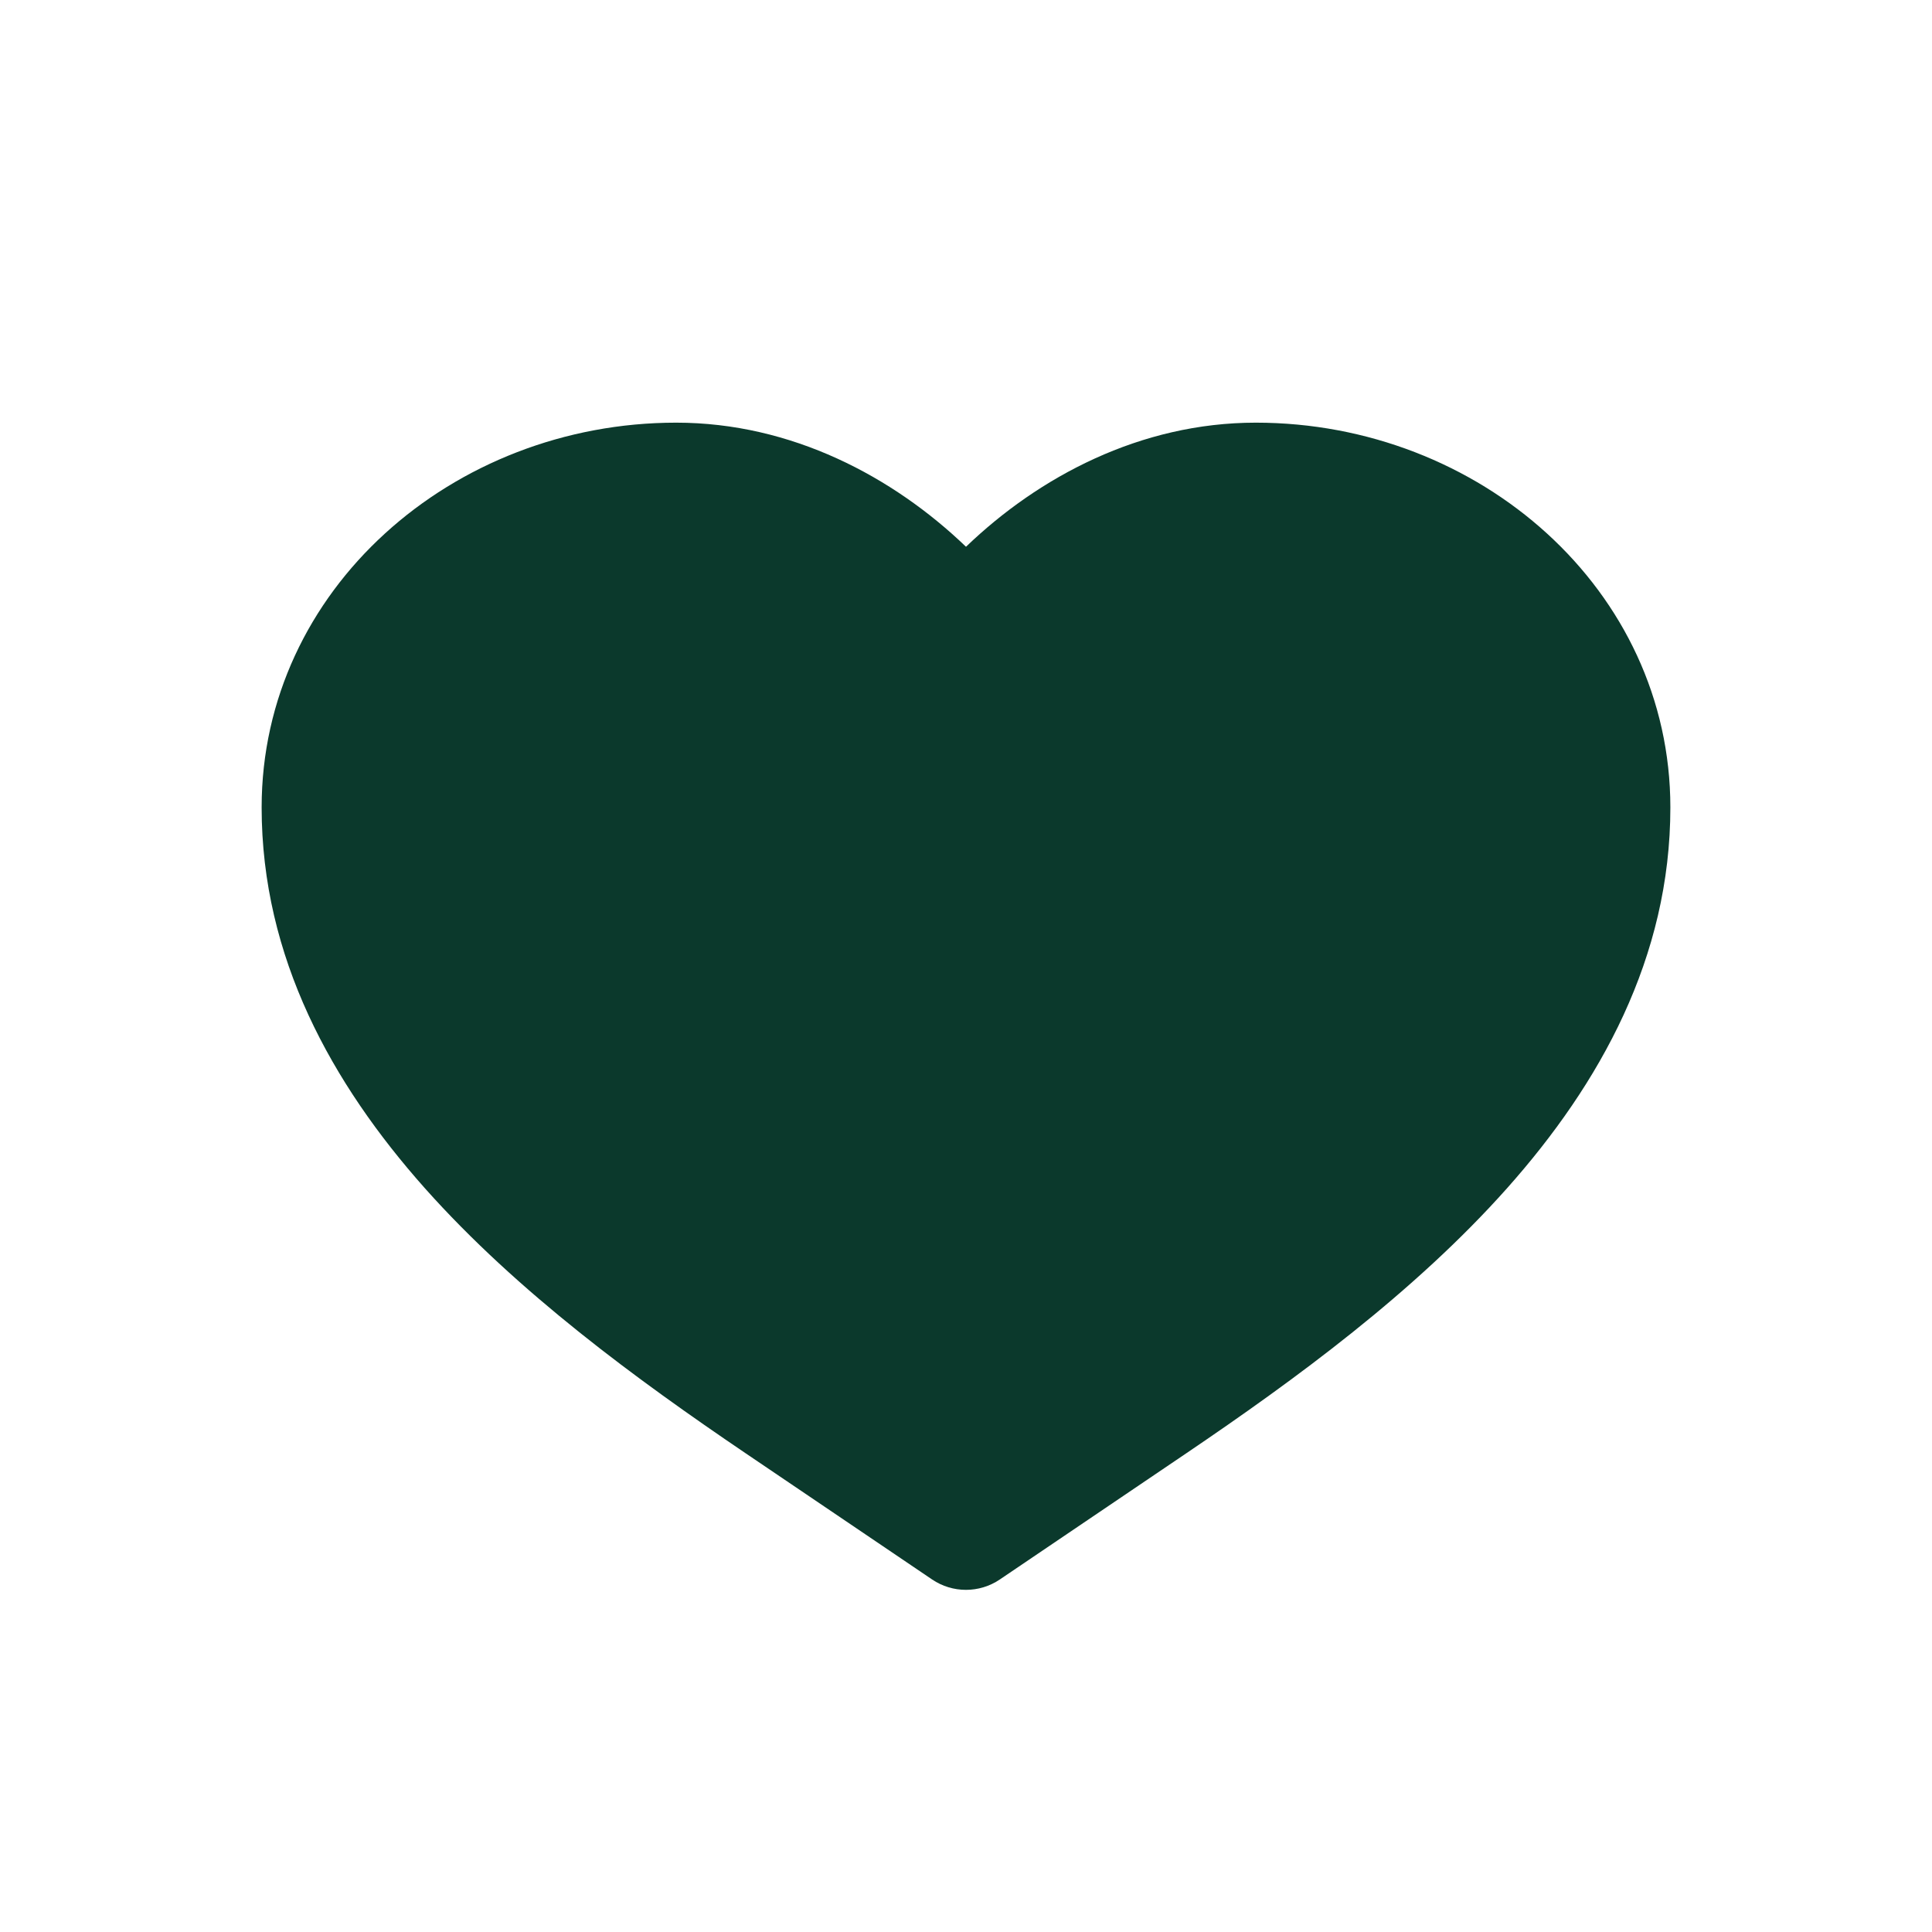 <svg width="26" height="26" viewBox="0 0 26 26" fill="none" xmlns="http://www.w3.org/2000/svg">
<path d="M9.1 5.688C6.087 5.688 3.521 7.94 3.521 10.866C3.521 12.884 4.466 14.583 5.718 15.991C6.966 17.393 8.577 18.57 10.032 19.556L12.544 21.256C12.819 21.442 13.18 21.442 13.455 21.256L15.967 19.556C17.423 18.57 19.033 17.393 20.281 15.991C21.534 14.583 22.479 12.884 22.479 10.866C22.479 7.94 19.912 5.688 16.9 5.688C15.347 5.688 13.98 6.416 13 7.358C12.019 6.416 10.653 5.688 9.1 5.688Z" fill="#0B392C"/>
</svg>
